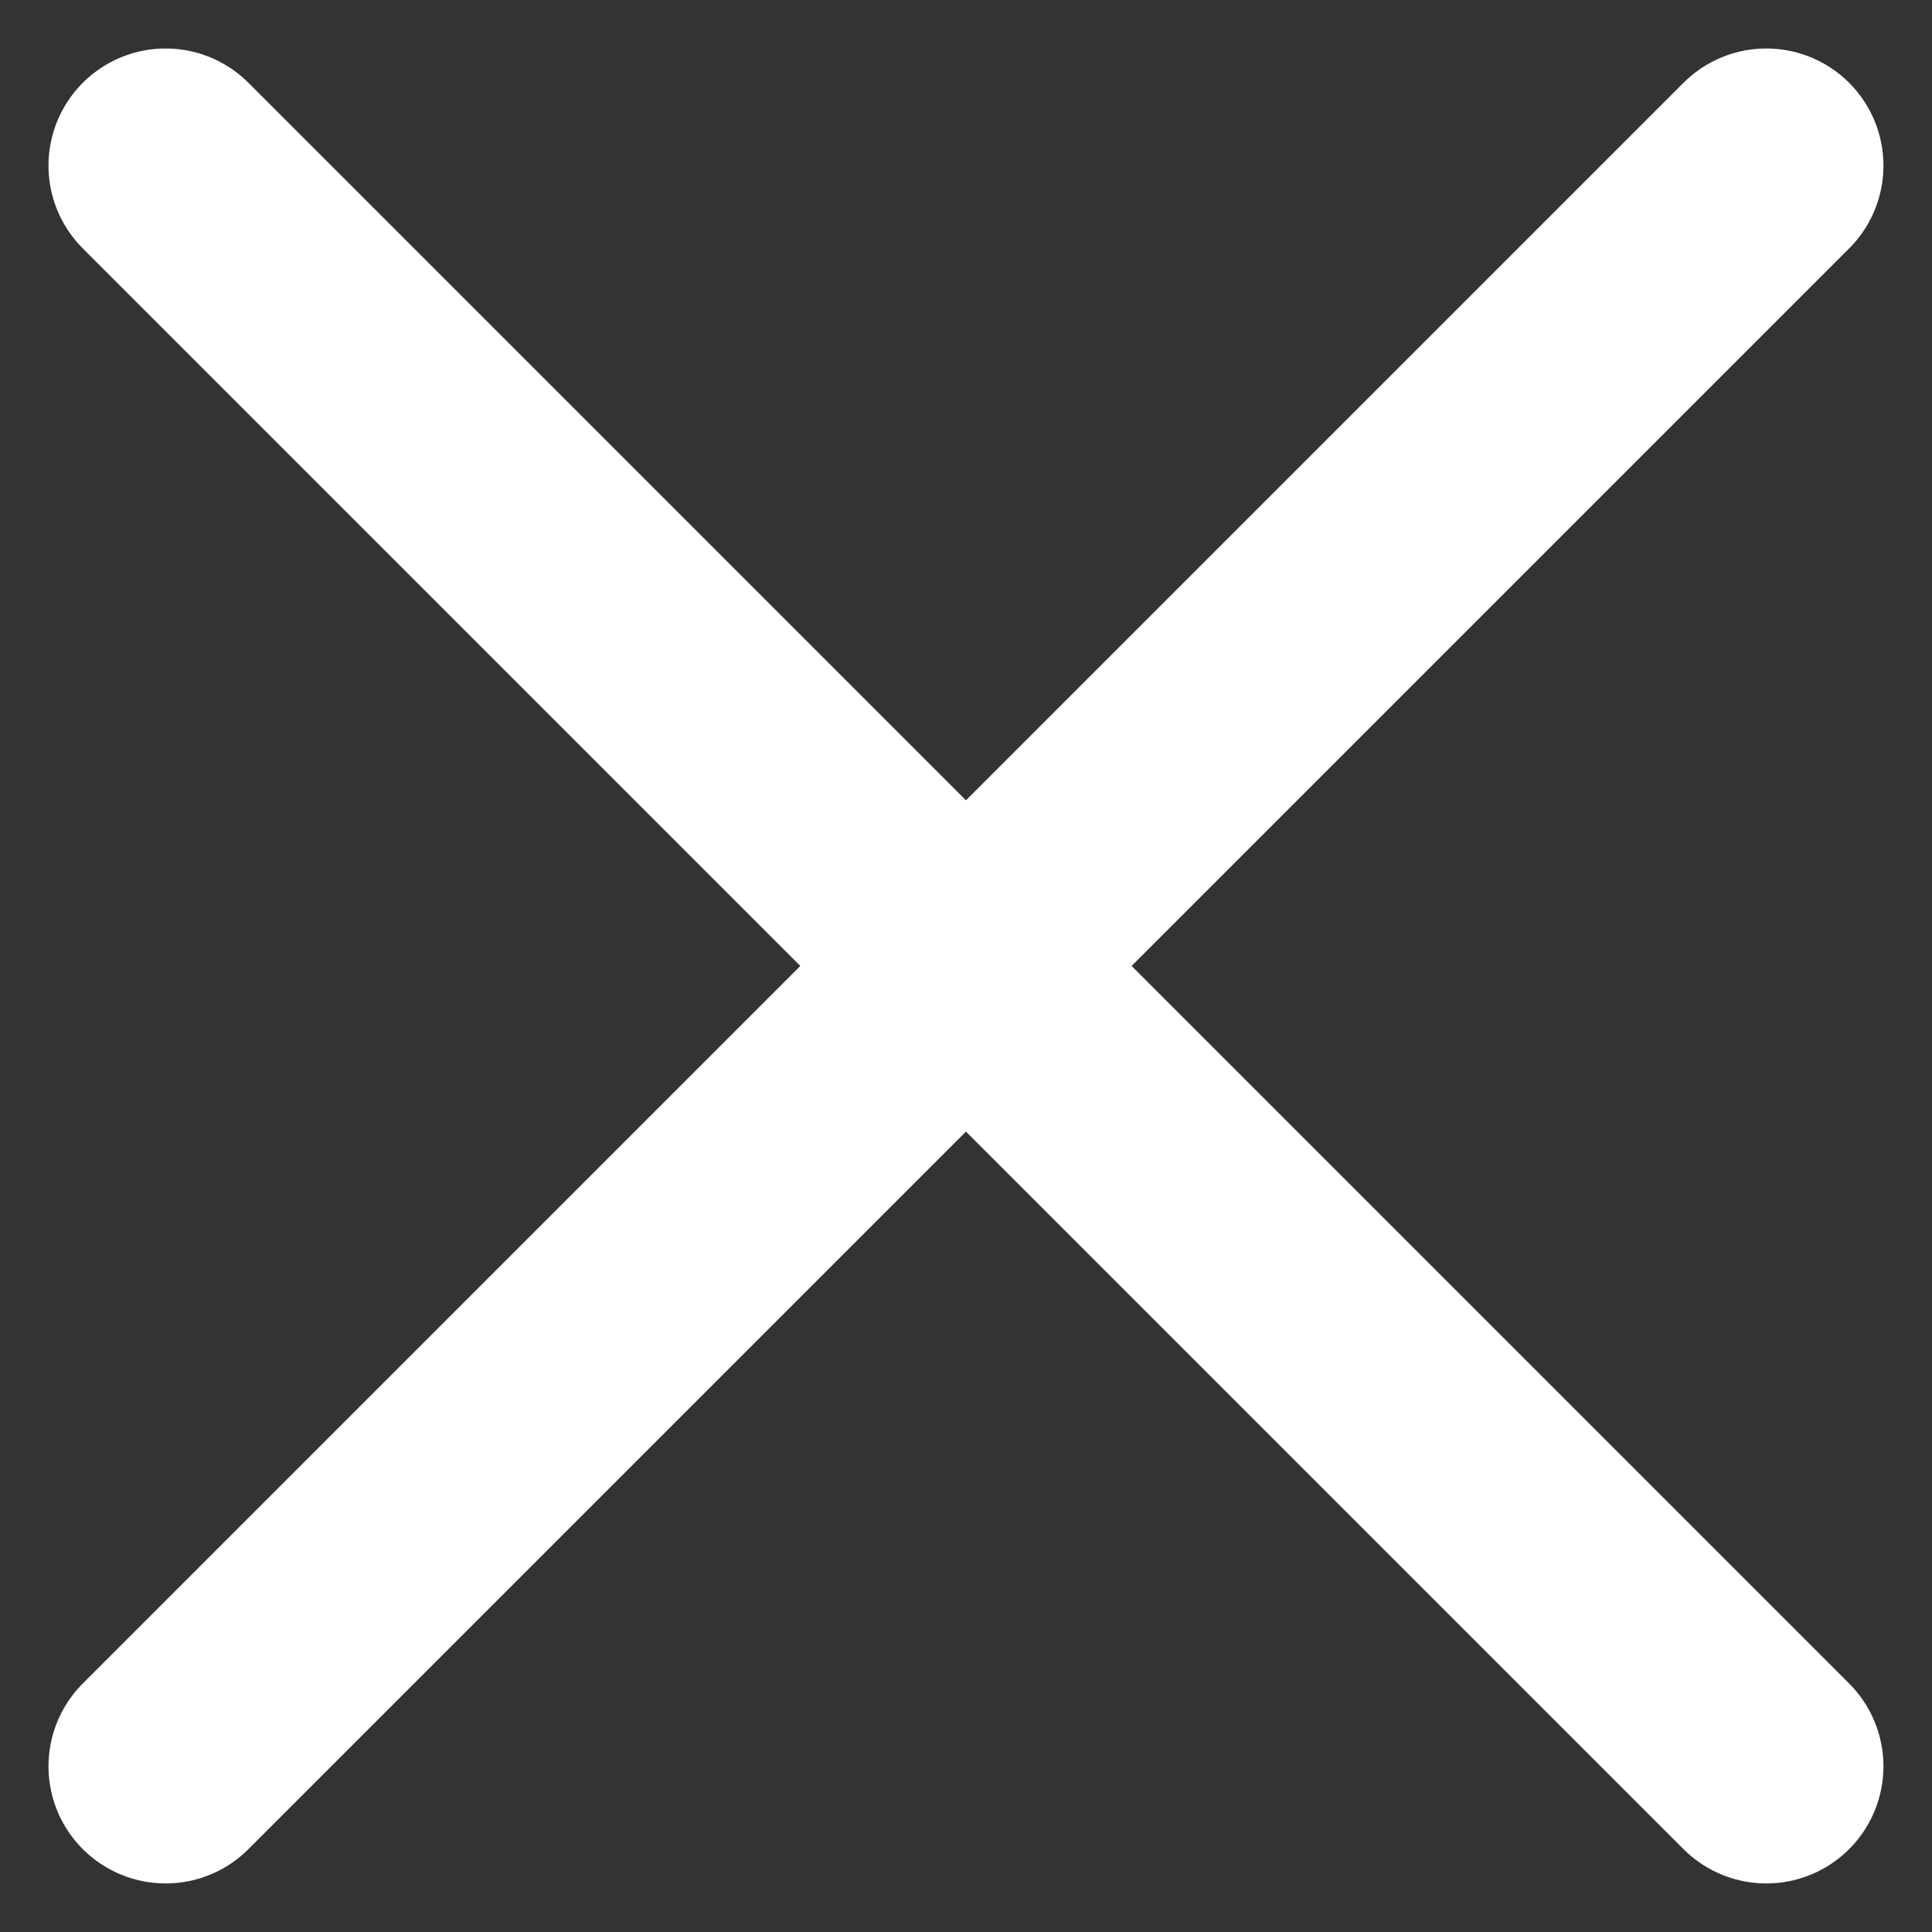 <svg xmlns="http://www.w3.org/2000/svg" width="24.743" height="24.743" viewBox="0 0 24.743 24.743">
  <rect x="0" y="0" width="24.743" height="24.743" fill="#333333" stroke="none"/>
  <path id="close-outline" d="M164.5,164.5,144,144m20.5,0L144,164.5" transform="translate(-141.879 -141.879)" fill="none" stroke="#FFFFFF" stroke-linecap="round" stroke-linejoin="round" stroke-width="3"/>
</svg>
